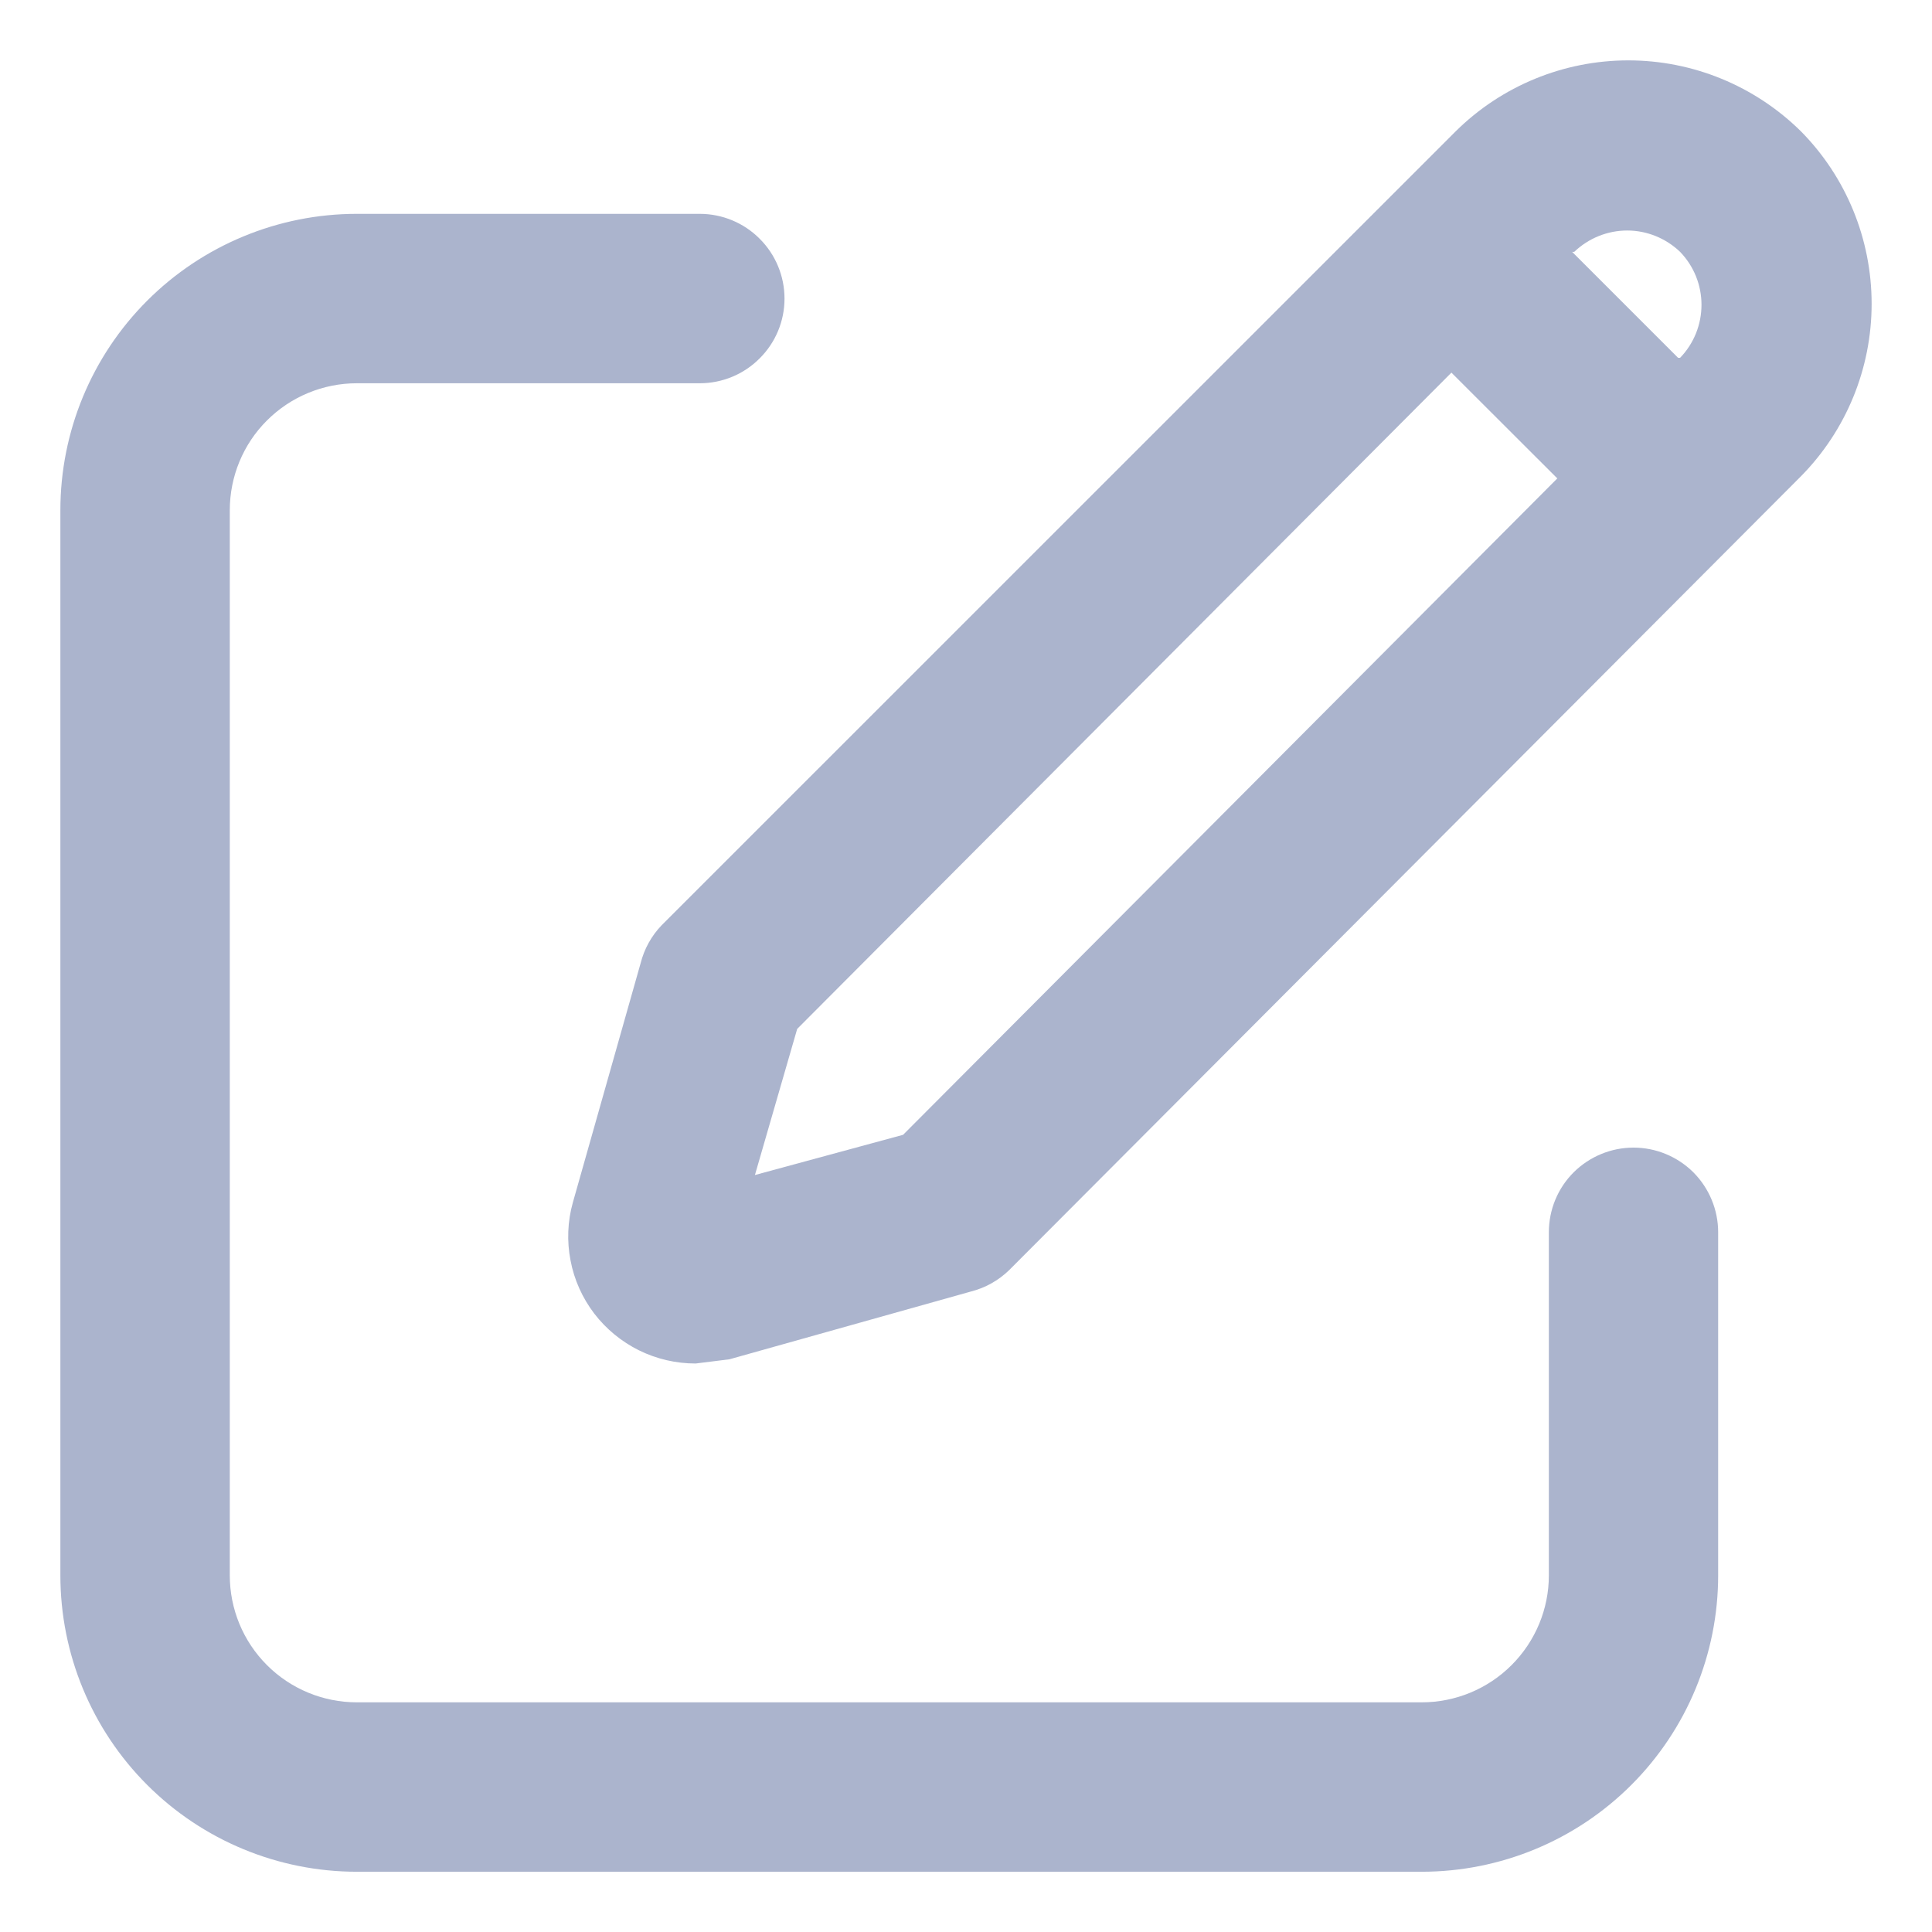 <svg width="16" height="16" viewBox="0 0 16 16" fill="none" xmlns="http://www.w3.org/2000/svg">
<path fill-rule="evenodd" clip-rule="evenodd" d="M13.485 0.5C14.02 0.5 14.533 0.711 14.914 1.087C15.29 1.467 15.5 1.981 15.5 2.516C15.5 3.051 15.29 3.564 14.914 3.945L8.356 10.52C8.268 10.605 8.159 10.666 8.04 10.696L6.041 11.257L5.761 11.292C5.598 11.292 5.438 11.255 5.292 11.183C5.147 11.111 5.02 11.007 4.921 10.878C4.823 10.749 4.755 10.599 4.725 10.439C4.694 10.28 4.7 10.116 4.744 9.959L5.305 7.978C5.335 7.859 5.395 7.75 5.48 7.662L12.056 1.087C12.436 0.711 12.95 0.5 13.485 0.5ZM14.091 2.524C14.091 2.361 14.028 2.204 13.914 2.086C13.796 1.973 13.639 1.909 13.476 1.909C13.312 1.909 13.155 1.973 13.037 2.086H13.02L13.897 2.963H13.914C14.028 2.845 14.091 2.688 14.091 2.524ZM6.252 9.731L7.479 9.398L12.897 3.962L12.02 3.086L6.602 8.521L6.252 9.731Z" fill="#ABB4CD"/>
<path d="M1.219 14.782C0.758 14.321 0.5 13.697 0.5 13.046V4.226C0.5 3.575 0.758 2.951 1.219 2.49C1.679 2.03 2.304 1.771 2.955 1.771H5.795C5.981 1.771 6.16 1.845 6.291 1.977C6.423 2.108 6.497 2.287 6.497 2.473C6.497 2.659 6.423 2.837 6.291 2.968C6.16 3.1 5.981 3.174 5.795 3.174H2.955C2.676 3.174 2.408 3.285 2.211 3.482C2.013 3.679 1.903 3.947 1.903 4.226V13.046C1.903 13.325 2.013 13.592 2.211 13.79C2.408 13.987 2.676 14.098 2.955 14.098H11.774C12.053 14.098 12.321 13.987 12.518 13.79C12.716 13.592 12.827 13.325 12.827 13.046V10.205C12.827 10.019 12.9 9.841 13.032 9.709C13.164 9.578 13.342 9.504 13.528 9.504C13.714 9.504 13.892 9.578 14.024 9.709C14.155 9.841 14.229 10.019 14.229 10.205V13.046C14.229 13.697 13.971 14.321 13.51 14.782C13.05 15.242 12.426 15.501 11.774 15.501H2.955C2.304 15.501 1.679 15.242 1.219 14.782Z" fill="#ABB4CD"/>
</svg>
